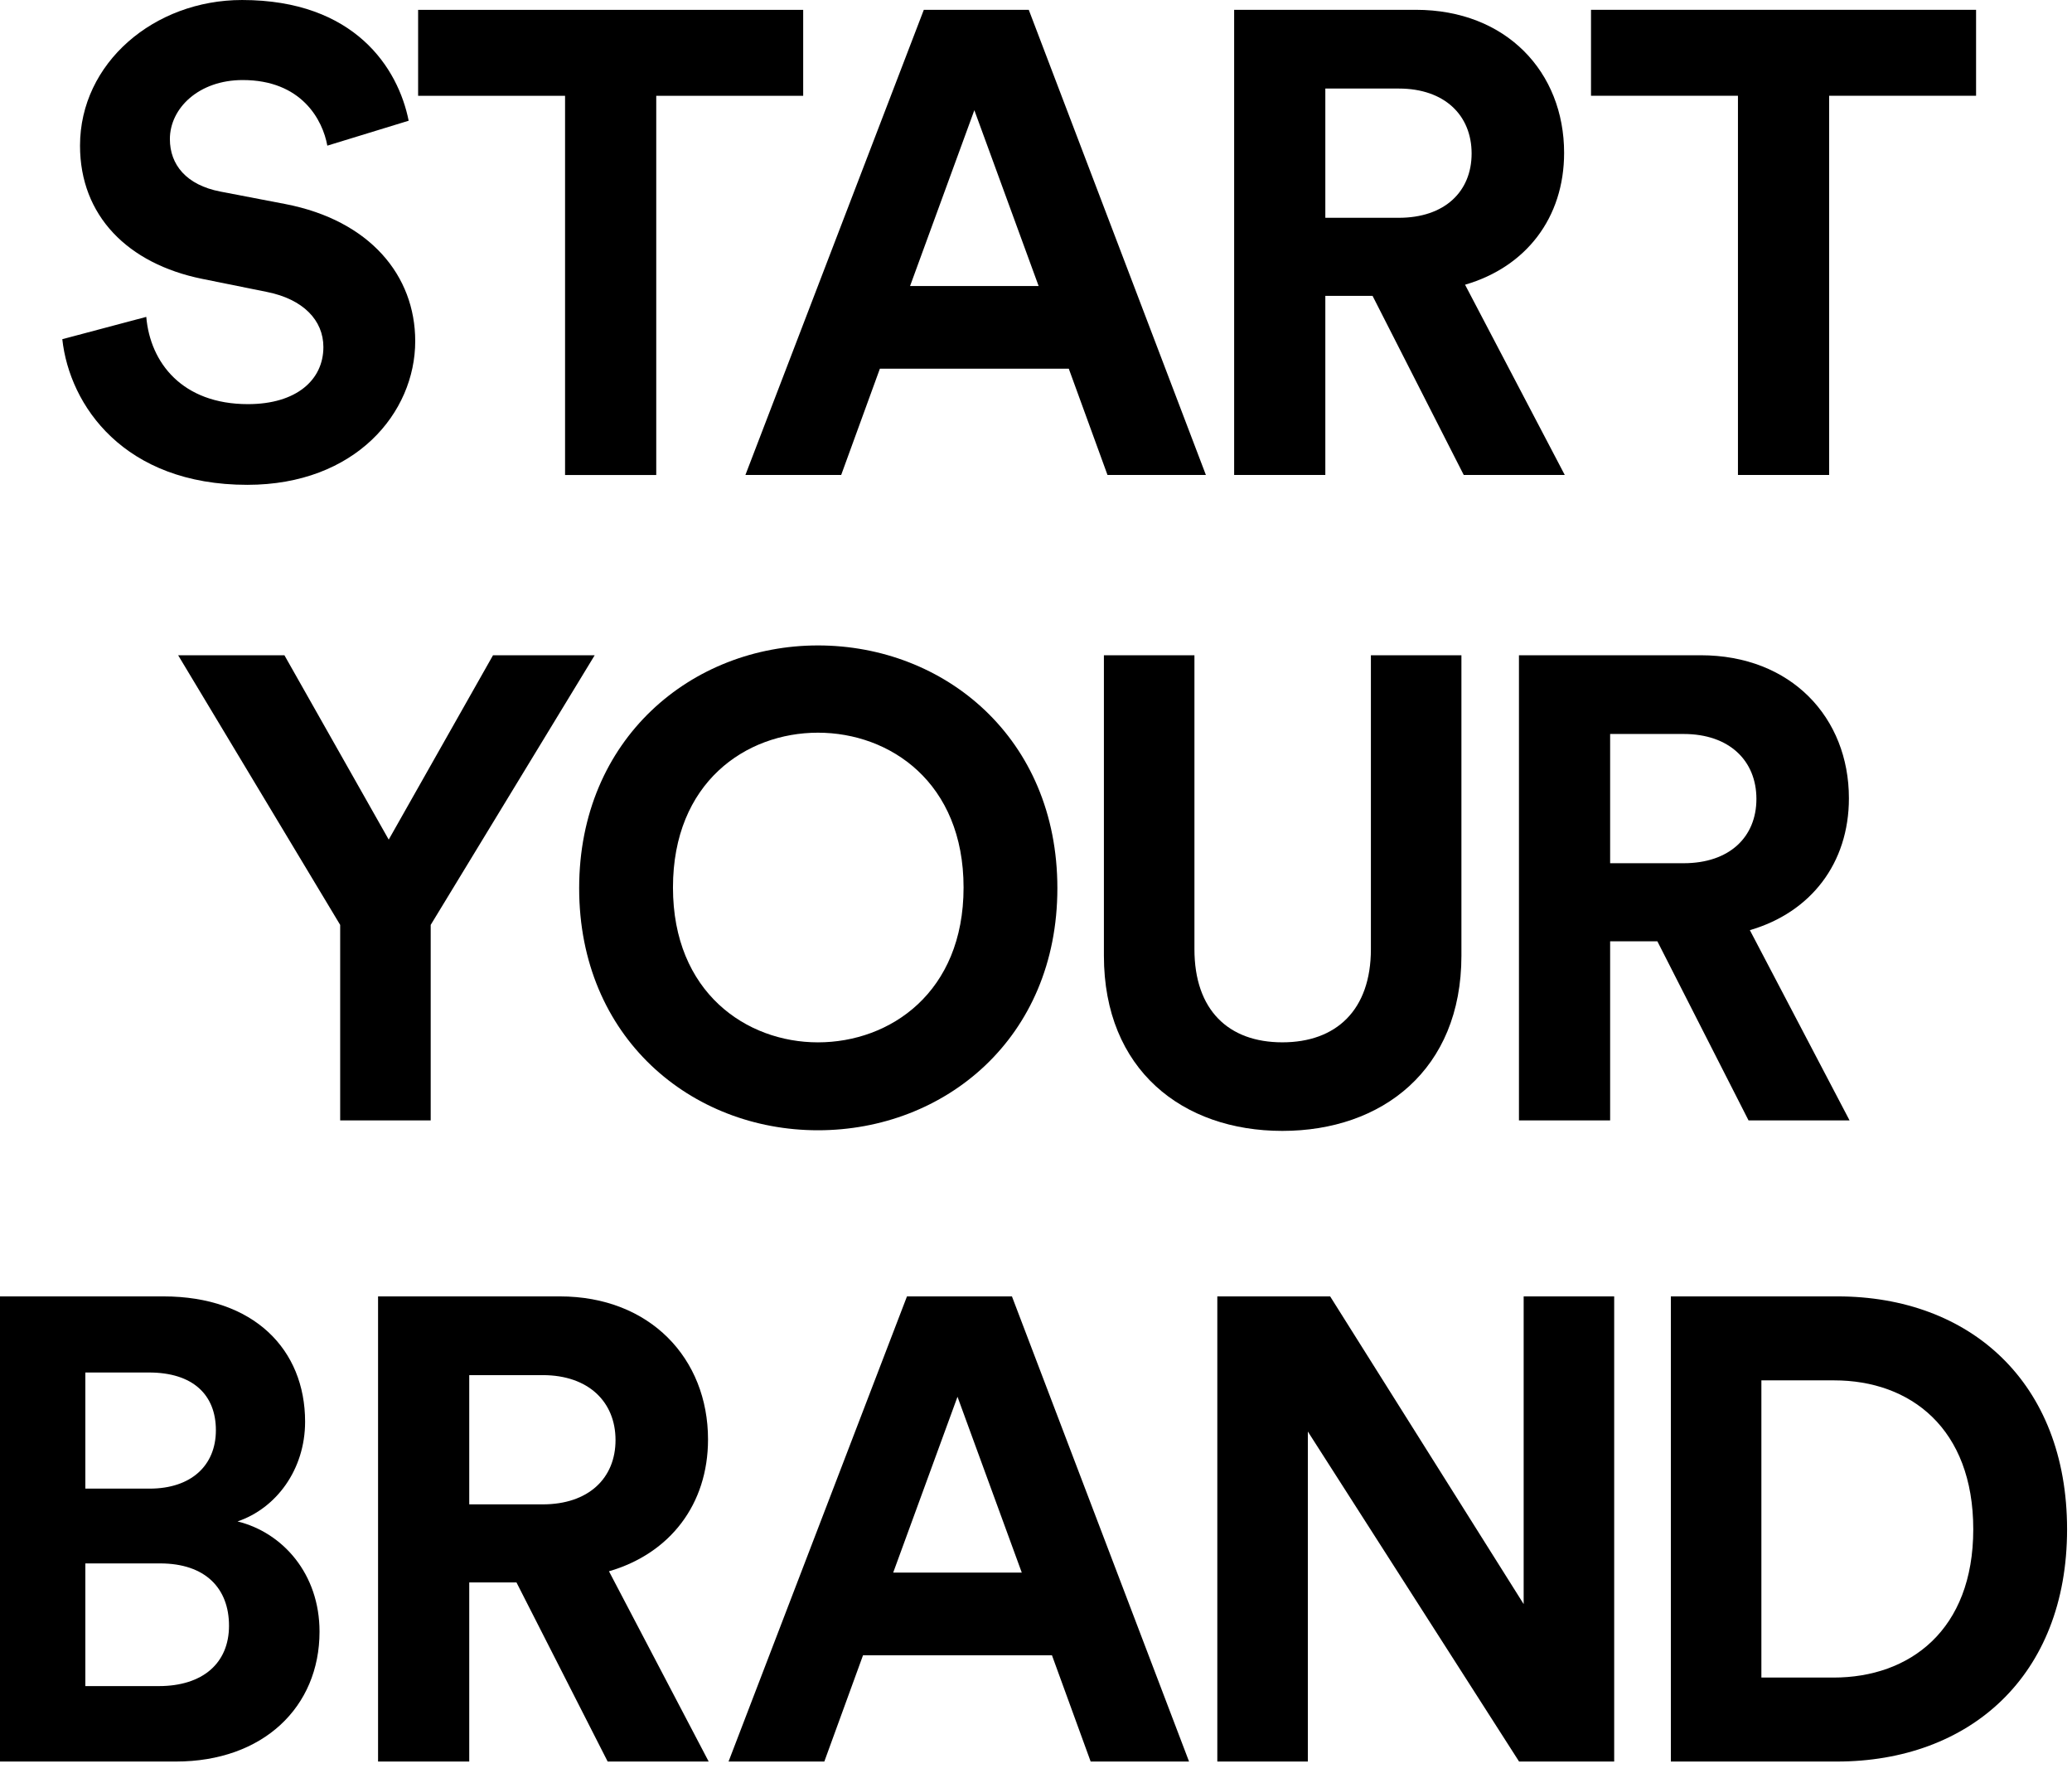 <svg width="317" height="272" viewBox="0 0 317 272" fill="none" xmlns="http://www.w3.org/2000/svg">
<g clip-path="url(#clip0_1242_20846)">
<path d="M50.078 22.281C49.375 18.367 46.164 12.245 37.131 12.245C30.407 12.245 25.991 16.56 25.991 21.277C25.991 25.191 28.5 28.302 33.719 29.306L43.655 31.213C56.601 33.722 63.526 42.152 63.526 52.188C63.526 63.127 54.394 74.166 37.834 74.166C18.966 74.166 10.636 62.023 9.532 51.887L22.378 48.474C22.981 55.5 27.898 61.822 37.934 61.822C45.361 61.822 49.476 58.109 49.476 53.091C49.476 48.976 46.365 45.765 40.845 44.661L30.909 42.654C19.568 40.345 12.242 33.019 12.242 22.281C12.242 9.635 23.583 0.001 37.031 0.001C54.293 0.001 60.917 10.438 62.523 18.467L50.078 22.281Z" fill="black"/>
<path d="M100.4 14.656V72.664H86.45V14.656H63.969V1.509H122.881V14.656H100.4Z" fill="black"/>
<path d="M163.52 56.399H134.616L128.695 72.657H114.042L141.337 1.502H157.394L184.492 72.657H169.438L163.516 56.399H163.52ZM139.233 43.754H158.903L149.068 16.857L139.233 43.754Z" fill="black"/>
<path d="M209.991 45.259H202.765V72.657H188.815V1.502H216.615C230.465 1.502 239.297 11.037 239.297 23.381C239.297 33.316 233.476 40.843 224.142 43.553L239.397 72.657H223.942L209.991 45.259ZM214.006 33.316C221.031 33.316 225.146 29.302 225.146 23.481C225.146 17.66 221.031 13.546 214.006 13.546H202.765V33.316H214.006Z" fill="black"/>
<path d="M279.843 14.649V72.657H265.893V14.649H243.412V1.502H302.324V14.649H279.843Z" fill="black"/>
<path d="M27.255 100.236H43.513L59.471 128.437L75.428 100.236H90.984L65.894 141.484V171.391H52.044V141.484L27.255 100.236Z" fill="black"/>
<path d="M125.139 98.734C144.508 98.734 161.77 112.885 161.77 135.867C161.77 158.85 144.508 172.9 125.139 172.9C105.769 172.9 88.607 158.749 88.607 135.867C88.607 112.985 105.866 98.734 125.139 98.734ZM125.139 159.452C136.178 159.452 147.419 151.824 147.419 135.767C147.419 119.709 136.178 112.082 125.139 112.082C114.099 112.082 102.959 119.709 102.959 135.767C102.959 151.824 114.199 159.452 125.139 159.452Z" fill="black"/>
<path d="M168.889 146.201V100.236H182.739V145.197C182.739 154.531 187.958 159.448 196.188 159.448C204.417 159.448 209.736 154.531 209.736 145.197V100.236H223.586V146.201C223.586 163.663 211.442 172.997 196.188 172.997C180.933 172.997 168.889 163.663 168.889 146.201Z" fill="black"/>
<path d="M253.564 143.993H246.338V171.391H232.388V100.236H260.188C274.037 100.236 282.869 109.77 282.869 122.115C282.869 132.05 277.048 139.577 267.715 142.287L282.969 171.391H267.514L253.564 143.993ZM257.578 132.05C264.604 132.05 268.718 128.036 268.718 122.215C268.718 116.394 264.604 112.279 257.578 112.279H246.338V132.05H257.578Z" fill="black"/>
<path d="M25 198.313C38.85 198.313 46.678 206.443 46.678 217.482C46.678 224.808 42.262 230.73 36.341 232.737C43.266 234.443 48.886 240.765 48.886 249.597C48.886 261.138 40.255 269.468 26.907 269.468H-0.592V198.313H25ZM22.893 227.719C29.215 227.719 33.029 224.206 33.029 218.787C33.029 213.367 29.516 209.955 22.792 209.955H13.057V227.719H22.893ZM24.298 257.927C31.022 257.927 35.036 254.414 35.036 248.694C35.036 242.973 31.423 239.16 24.498 239.16H13.057V257.927H24.298Z" fill="black"/>
<path d="M79.017 242.07H71.791V269.468H57.841V198.313H85.641C99.49 198.313 108.322 207.848 108.322 220.192C108.322 230.127 102.501 237.654 93.168 240.364L108.423 269.468H92.967L79.017 242.07ZM83.031 230.127C90.057 230.127 94.171 226.113 94.171 220.292C94.171 214.471 90.057 210.357 83.031 210.357H71.791V230.127H83.031Z" fill="black"/>
<path d="M160.941 253.21H132.037L126.115 269.468H111.463L138.761 198.313H154.819L181.916 269.468H166.862L160.941 253.21ZM136.653 240.565H156.324L146.489 213.668L136.653 240.565Z" fill="black"/>
<path d="M232.406 269.468L200.09 218.987V269.468H186.24V198.313H203.502L233.109 245.382V198.313H246.958V269.468H232.406Z" fill="black"/>
<path d="M255.628 269.468V198.313H281.12C301.392 198.313 316.246 211.461 316.246 233.941C316.246 256.422 301.292 269.468 281.019 269.468H255.628ZM280.517 256.622C292.159 256.622 301.894 249.396 301.894 233.941C301.894 218.486 292.26 211.159 280.618 211.159H269.478V256.622H280.517Z" fill="black"/>
</g>
<defs>
<clipPath id="clip0_1242_20846">
<rect width="317" height="272" fill="white"/>
</clipPath>
</defs>
</svg>
